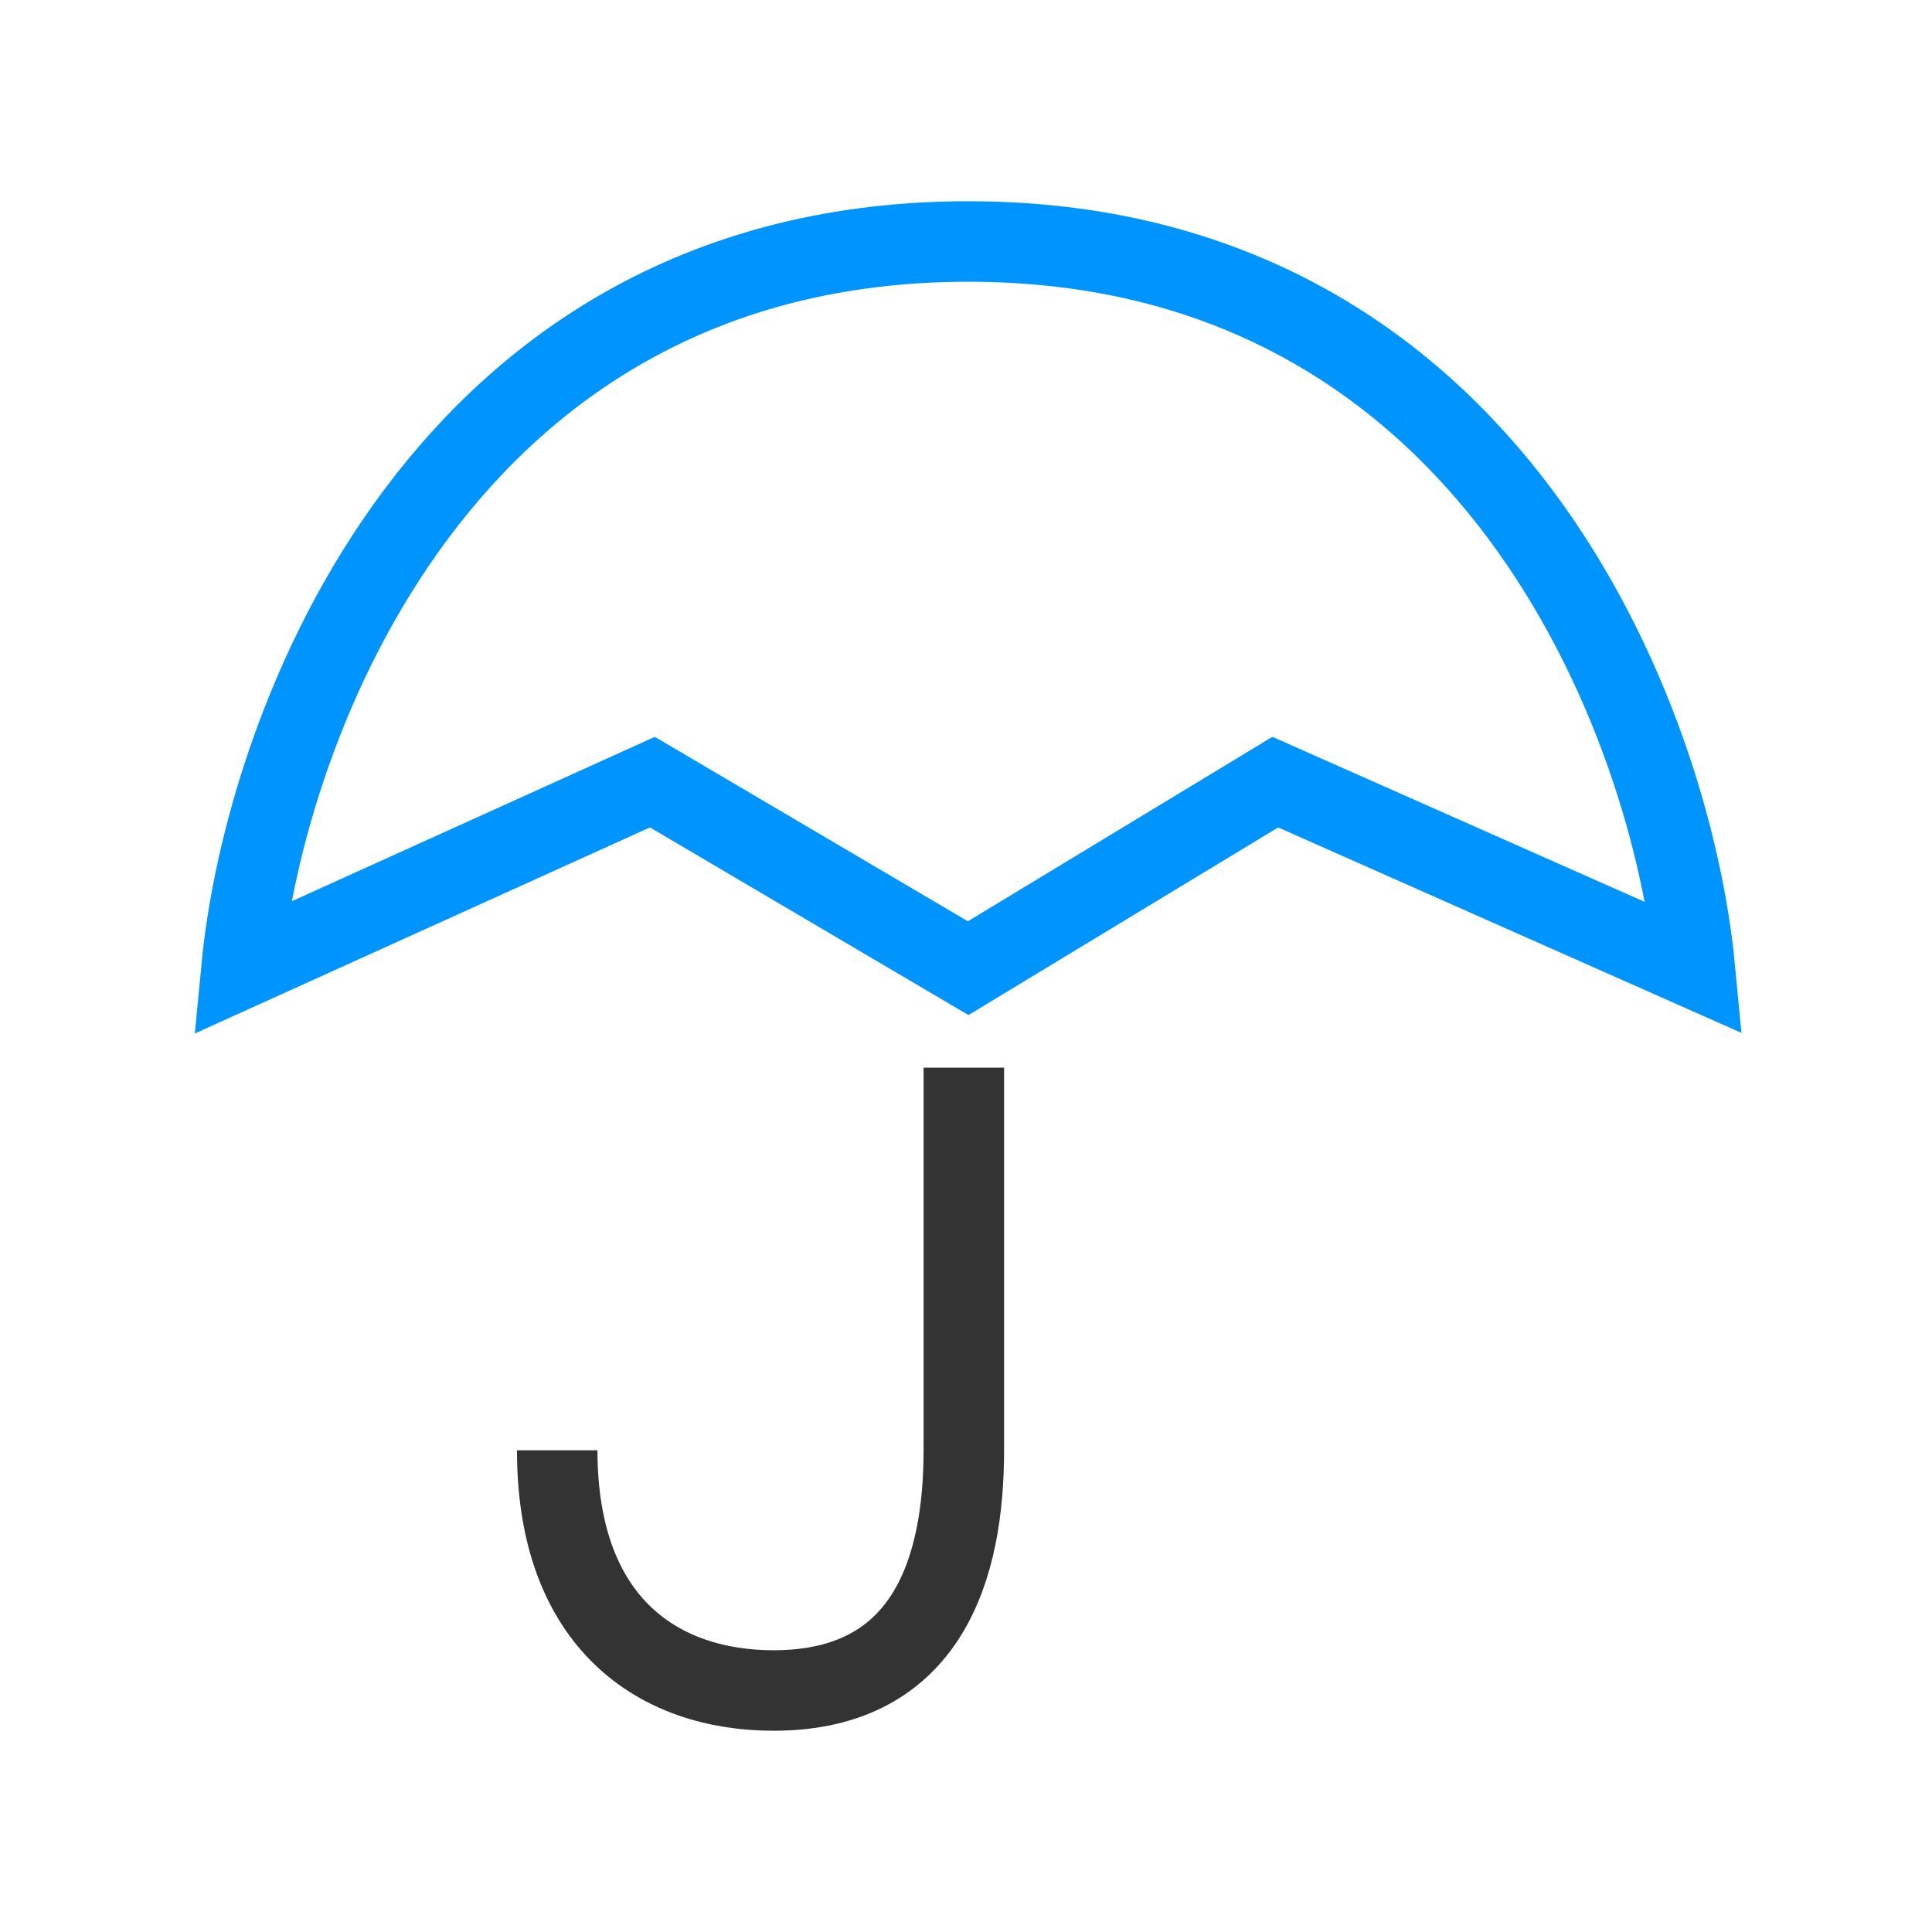 <?xml version="1.0" encoding="utf-8"?><svg viewBox="0 0 24 24" xmlns="http://www.w3.org/2000/svg" width="24" height="24"><path d="M12.027 3C5.493 3 3.287 9.018 3 12.027L8.104 9.716L12.027 12.027L15.842 9.716L21.054 12.027C20.767 9.018 18.561 3 12.027 3Z" stroke="#0094ff" fill="none"/><path d="M11.973 13.263V18.016C11.973 19.453 11.543 21 9.609 21C8.189 21 6.922 20.171 6.922 18.016" stroke="#333" fill="none"/></svg>